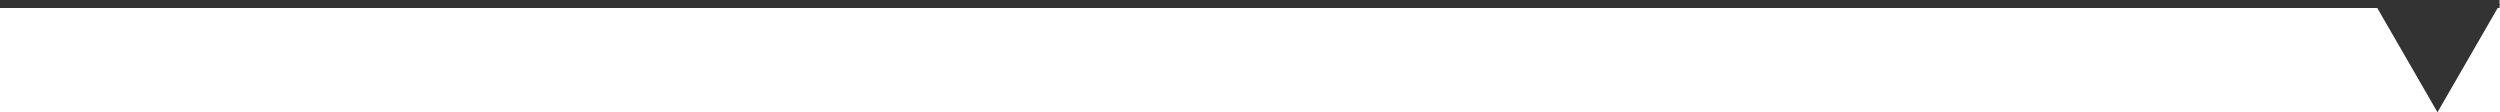 <svg xmlns="http://www.w3.org/2000/svg" width="625.423" height="28.087" viewBox="0 0 625.423 28.087">
  <defs>
    <style>
      .cls-1 {
        fill: none;
        stroke: #333;
        stroke-miterlimit: 10;
        stroke-width: 2px;
      }

      .cls-2 {
        fill: #333;
      }
    </style>
  </defs>
  <title>Asset 2</title>
  <g id="Layer_2" data-name="Layer 2">
    <g id="Resume_section" data-name="Resume section">
      <g>
        <line class="cls-1" y1="1" x2="625.311" y2="1"/>
        <polygon class="cls-2" points="609.784 28.087 601.965 14.543 594.146 1 609.784 1 625.423 1 617.604 14.543 609.784 28.087"/>
      </g>
    </g>
  </g>
</svg>
